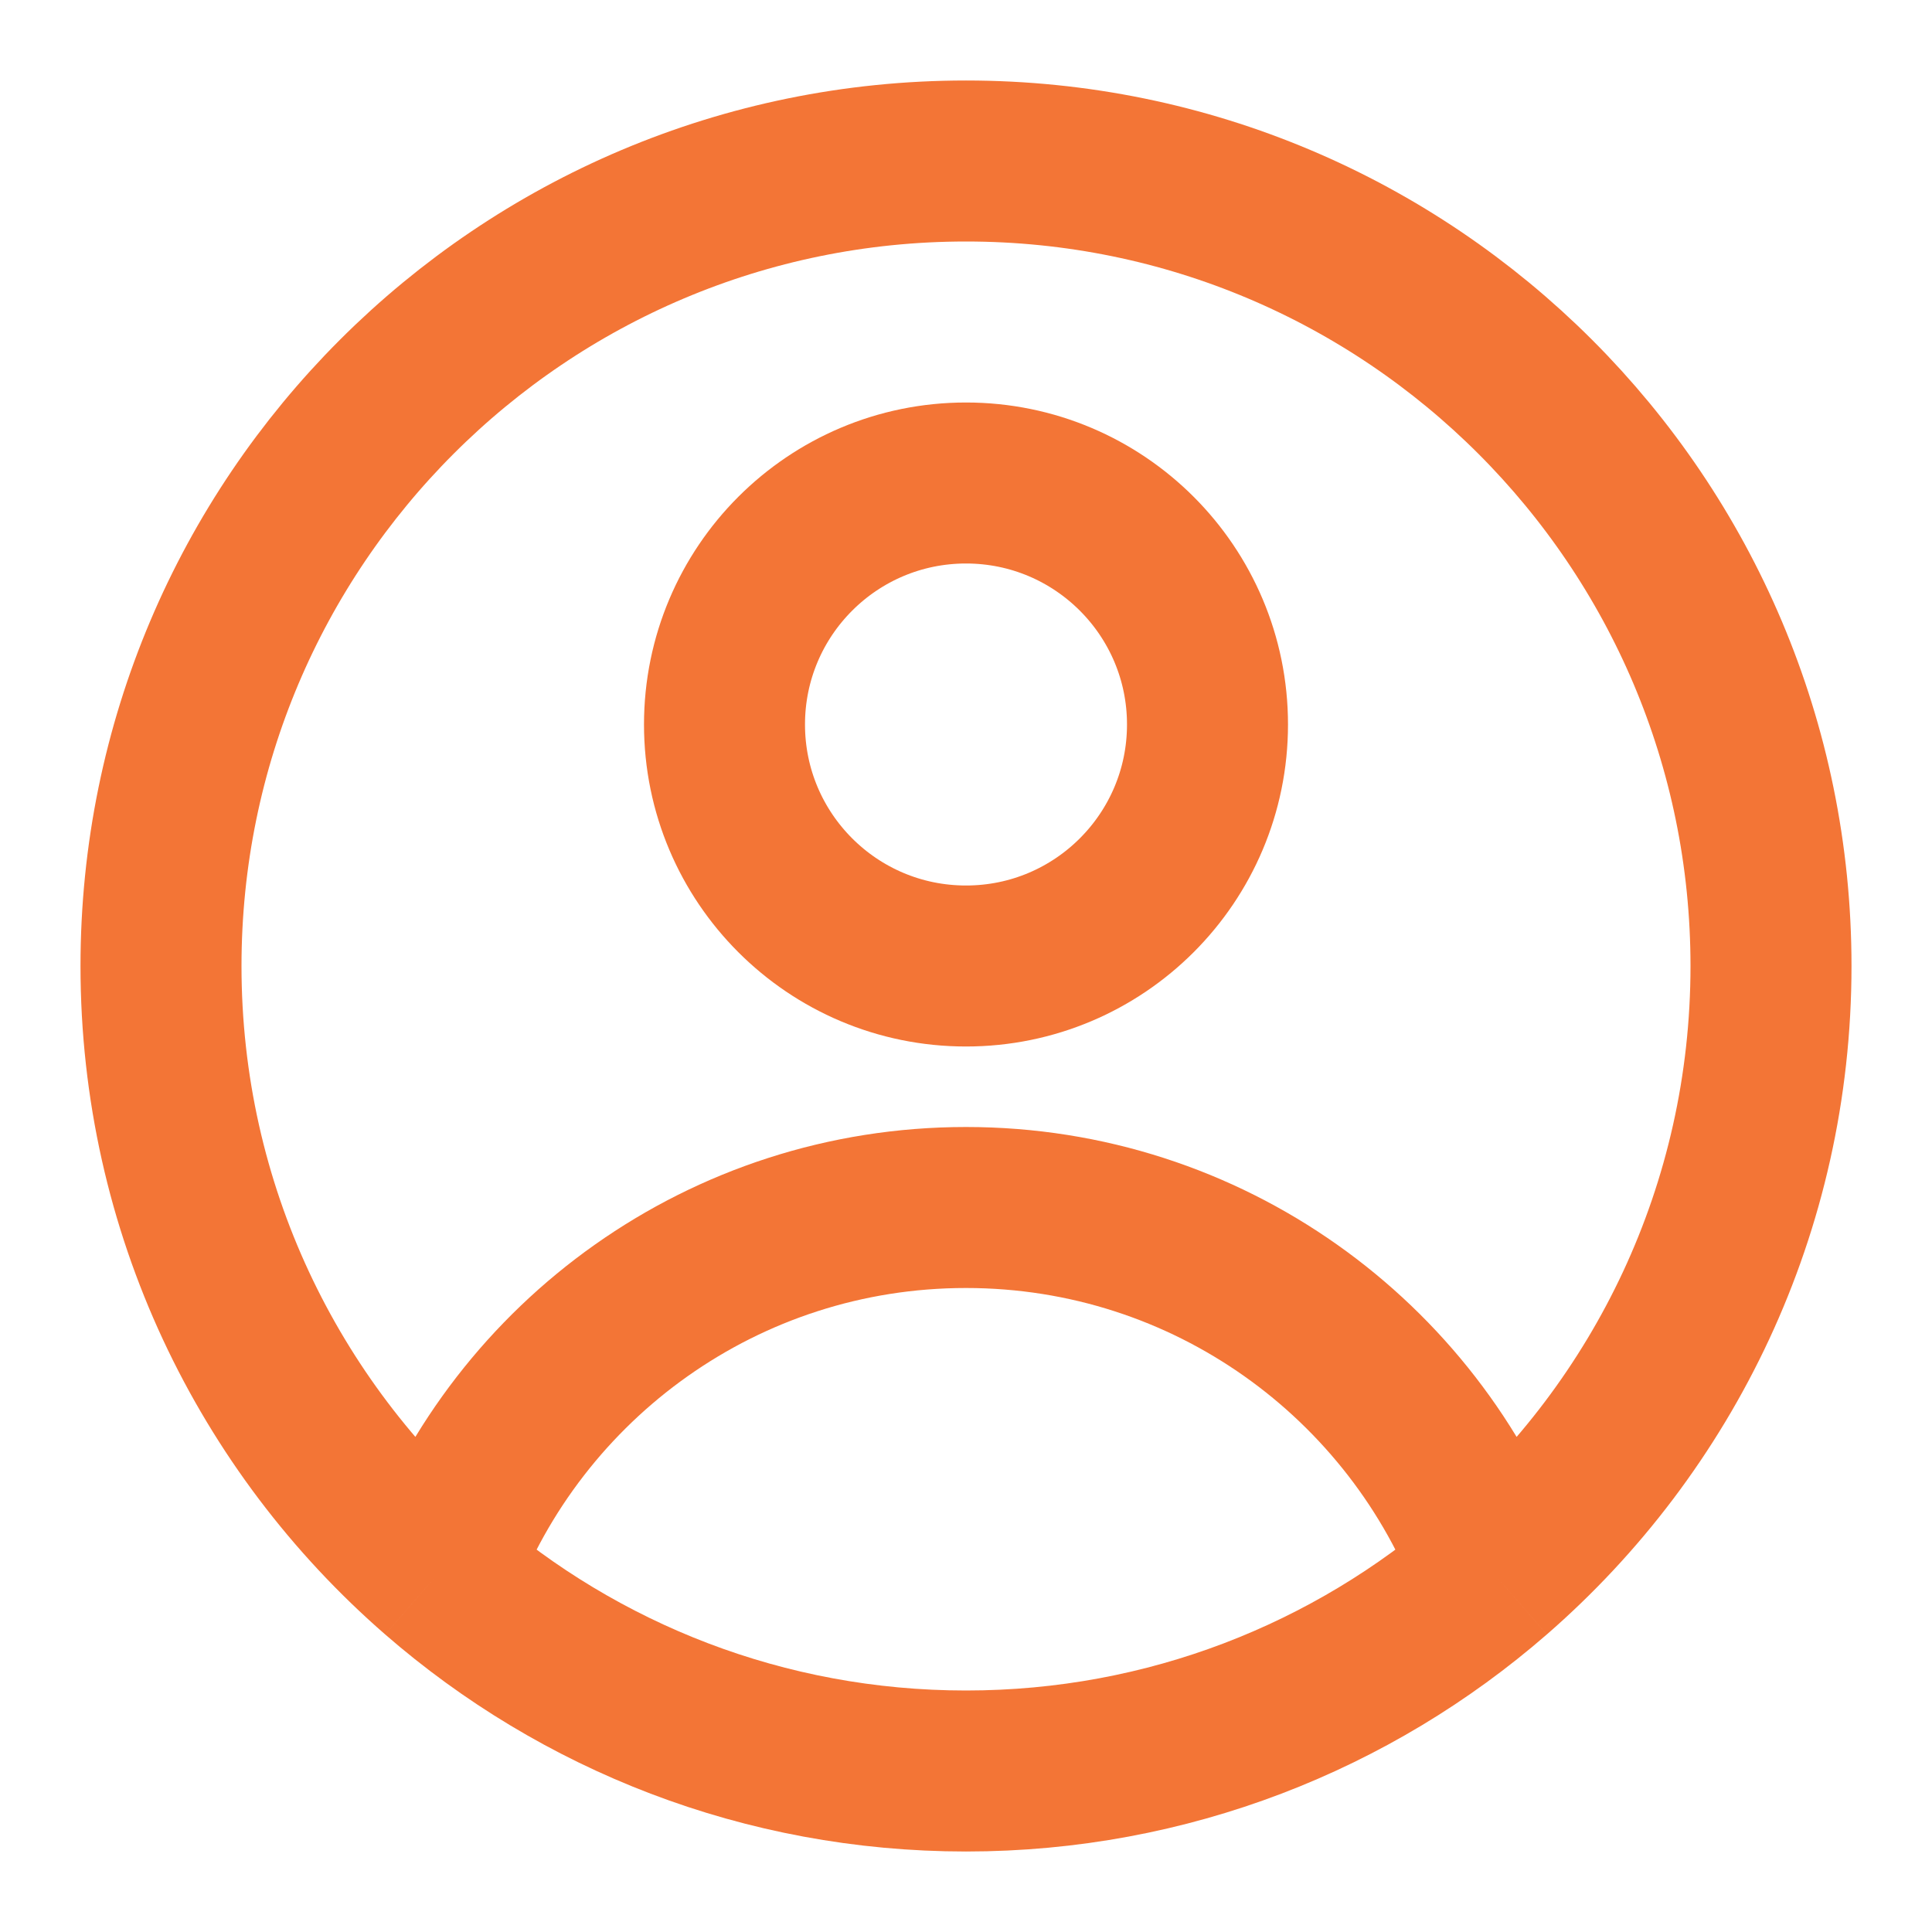 <svg width="18" height="18" viewBox="0 0 18 18" fill="none" xmlns="http://www.w3.org/2000/svg">
<g clip-path="url(#clip0_3466_15870)">
<path d="M13.919 14.662C13.174 12.669 11.253 11.25 9 11.25C6.747 11.25 4.826 12.669 4.081 14.662M13.919 14.662C15.5 13.287 16.5 11.26 16.5 9C16.5 4.858 13.142 1.5 9 1.5C4.858 1.5 1.5 4.858 1.5 9C1.5 11.26 2.5 13.287 4.081 14.662M13.919 14.662C12.602 15.807 10.882 16.5 9 16.5C7.118 16.5 5.398 15.807 4.081 14.662" stroke="#F37536" stroke-width="1.5" stroke-linejoin="round"/>
<circle cx="2.25" cy="2.25" r="2.25" transform="matrix(1 0 0 -1 6.75 9)" stroke="#F37536" stroke-width="1.5" stroke-linejoin="round"/>
</g>
<defs>
<clipPath id="clip0_3466_15870">
<rect width="18" height="18" fill="white"/>
</clipPath>
</defs>
</svg>
